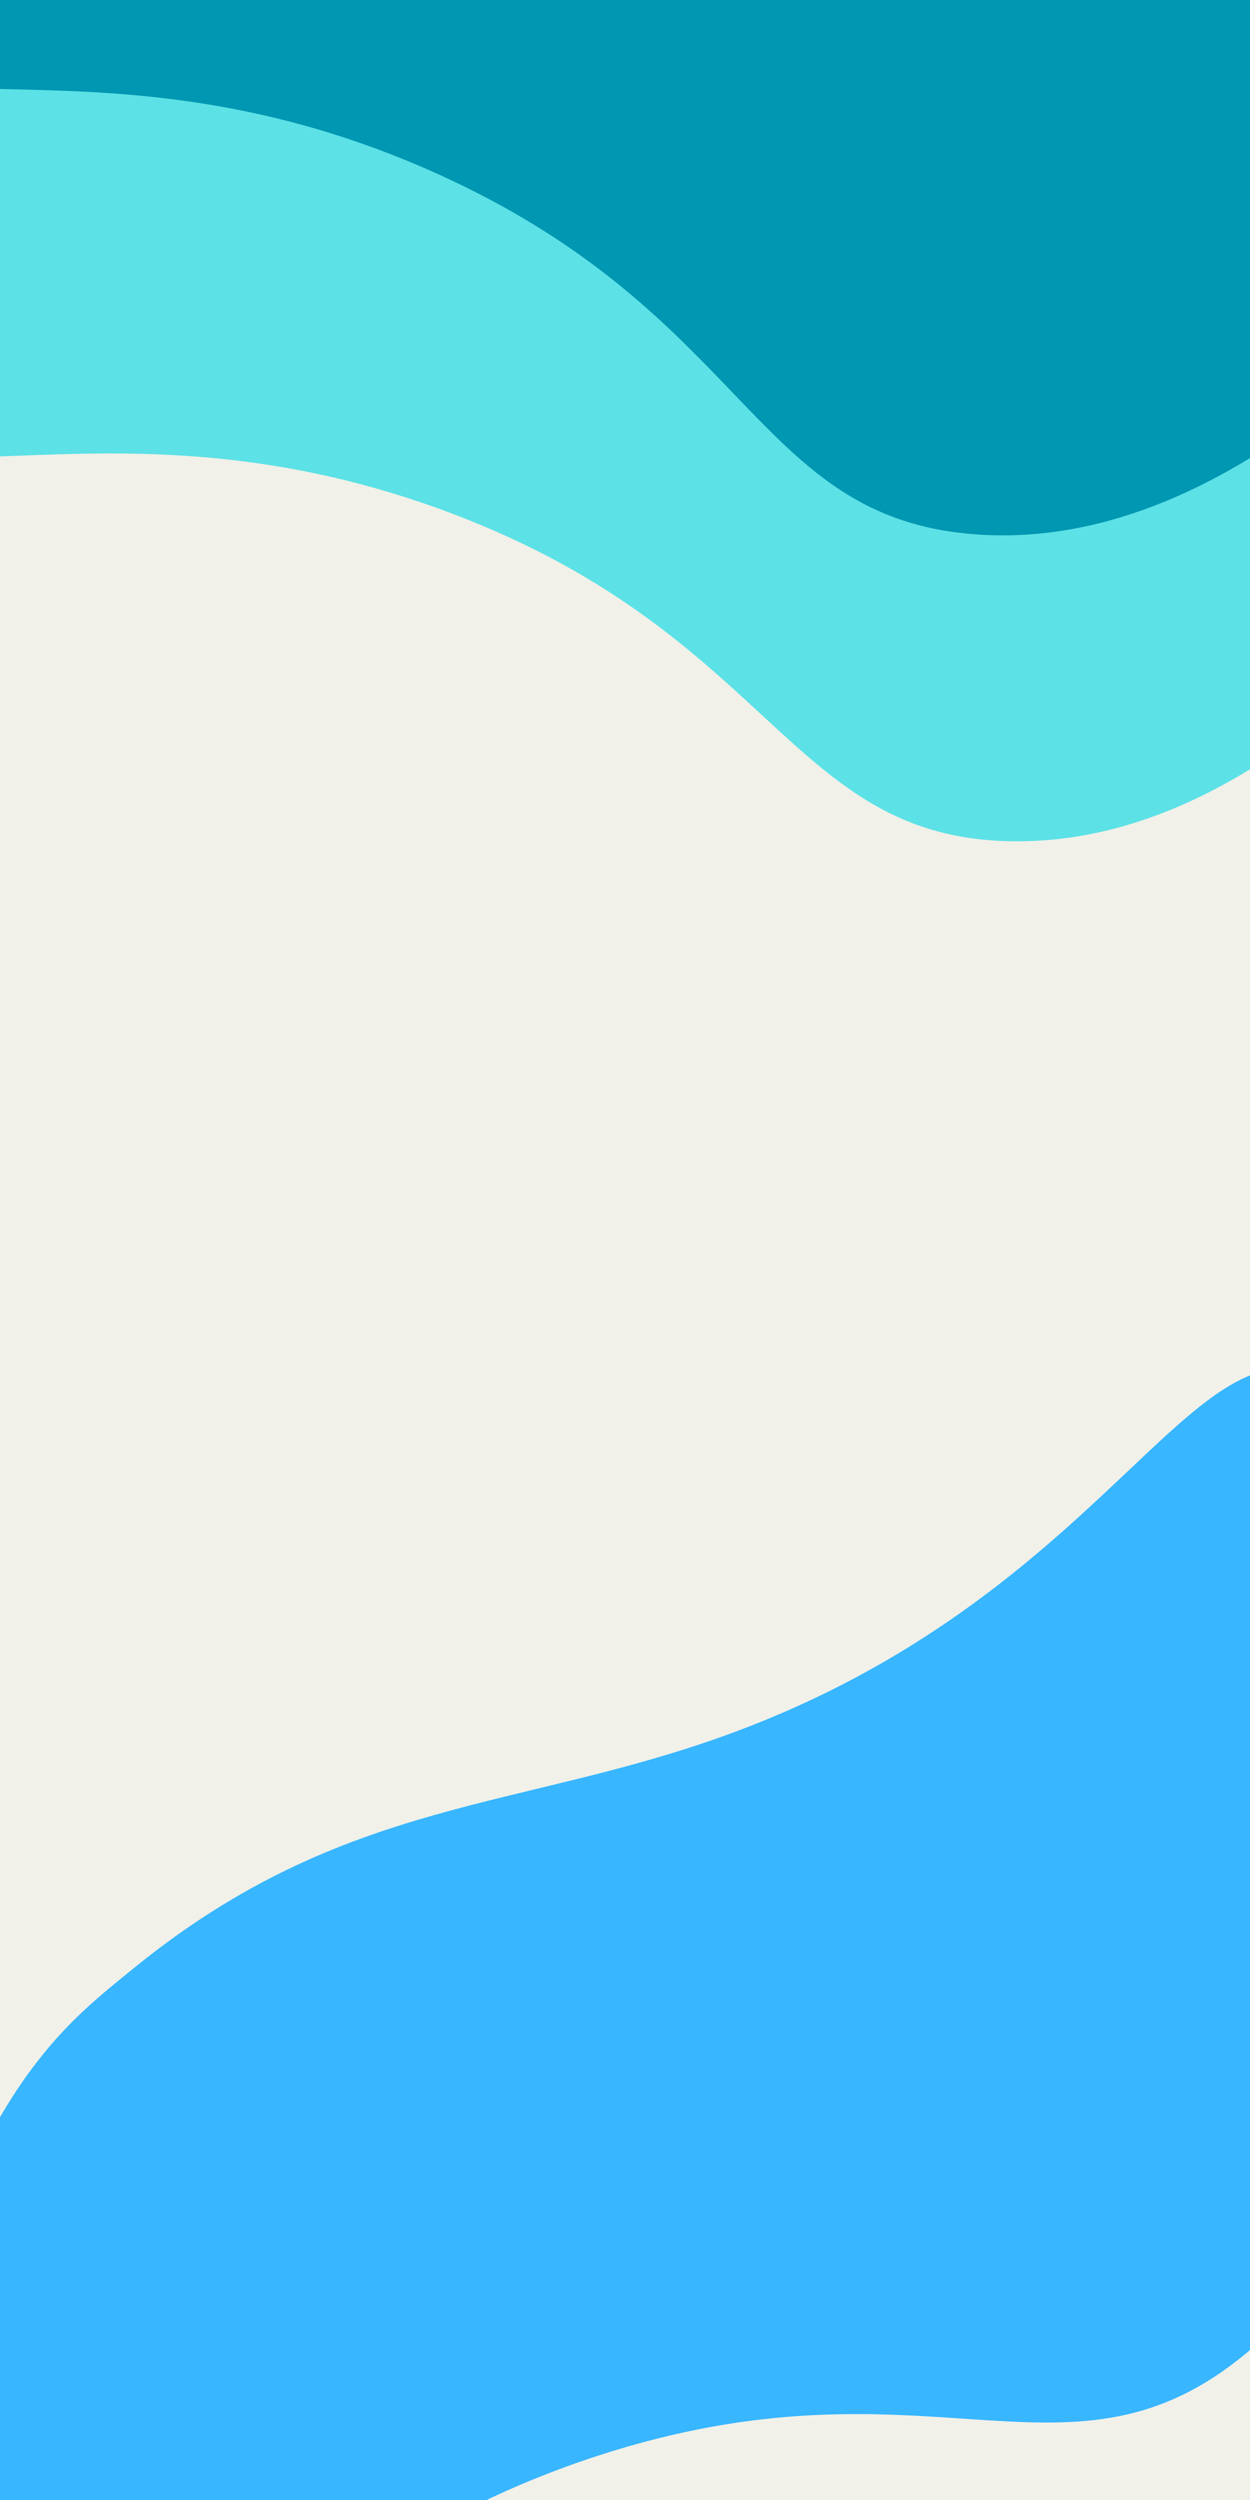 <svg xmlns="http://www.w3.org/2000/svg" xmlns:xlink="http://www.w3.org/1999/xlink" width="200" zoomAndPan="magnify" viewBox="0 0 150 300" height="400" preserveAspectRatio="xMidYMid meet" version="1.0"><defs><clipPath id="964a3f1de9"><path d="M 0 0 L 150 0 L 150 101 L 0 101 Z M 0 0 " clip-rule="nonzero"/></clipPath><clipPath id="ea30372c03"><path d="M 70.648 -100.23 L 218.383 18.848 L 105.895 158.406 L -41.84 39.328 Z M 70.648 -100.23 " clip-rule="nonzero"/></clipPath><clipPath id="b400a31f6f"><path d="M 70.648 -100.23 L 218.383 18.848 L 105.895 158.406 L -41.84 39.328 Z M 70.648 -100.23 " clip-rule="nonzero"/></clipPath><clipPath id="9aecd0e07d"><path d="M 0 0 L 150 0 L 150 65 L 0 65 Z M 0 0 " clip-rule="nonzero"/></clipPath><clipPath id="b066b279c0"><path d="M 78.543 -139.777 L 218.766 -11.941 L 98.004 120.527 L -42.219 -7.309 Z M 78.543 -139.777 " clip-rule="nonzero"/></clipPath><clipPath id="6b37d57768"><path d="M 78.543 -139.777 L 218.766 -11.941 L 98.004 120.527 L -42.219 -7.309 Z M 78.543 -139.777 " clip-rule="nonzero"/></clipPath></defs><rect x="-15" width="180" fill="#ffffff" y="-30" height="360" fill-opacity="1"/><rect x="-15" width="180" fill="#f1f1e9" y="-30" height="360" fill-opacity="1"/><g clip-path="url(#964a3f1de9)"><g clip-path="url(#ea30372c03)"><g clip-path="url(#b400a31f6f)"><path fill="#5ce1e6" d="M 48.25 -18.801 C 42.484 -18.797 37.797 -18.797 31.605 -17.309 C -2.848 -9.039 -29.484 32.141 -20.52 48.688 C -12.906 62.746 13.391 46.078 54.422 61.695 C 92.98 76.375 94.773 100.621 121.512 100.953 C 151.816 101.328 175.293 70.496 185.242 57.434 C 195.215 44.336 208.93 26.324 202.973 14.949 C 195.238 0.191 166.391 19.508 121.203 4.207 C 95.738 -4.414 80.488 -18.816 48.25 -18.801 Z M 48.25 -18.801 " fill-opacity="1" fill-rule="nonzero"/></g></g></g><path fill="#38b6ff" d="M 16.402 235.898 C 11.918 239.52 8.266 242.465 4.379 247.508 C -17.254 275.562 -12.148 324.344 5.211 331.602 C 19.961 337.77 29.977 308.285 71.723 294.695 C 110.953 281.93 127.566 299.68 148.59 283.16 C 172.422 264.434 171.355 225.695 170.902 209.281 C 170.445 192.824 169.82 170.195 158.043 165.078 C 142.762 158.441 132.422 191.586 87.641 208.031 C 62.402 217.297 41.492 215.656 16.402 235.898 Z M 16.402 235.898 " fill-opacity="1" fill-rule="nonzero"/><g clip-path="url(#9aecd0e07d)"><g clip-path="url(#b066b279c0)"><g clip-path="url(#6b37d57768)"><path fill="#0097b2" d="M 51.234 -59.855 C 45.48 -60.203 40.801 -60.488 34.527 -59.379 C -0.359 -53.219 -29.449 -13.734 -21.512 3.328 C -14.766 17.824 12.5 2.781 52.504 20.867 C 90.098 37.859 90.414 62.168 117.082 64.125 C 147.309 66.344 172.617 36.996 183.34 24.559 C 194.094 12.094 208.875 -5.051 203.621 -16.77 C 196.797 -31.969 166.828 -14.441 122.652 -32.457 C 97.762 -42.613 83.414 -57.914 51.234 -59.855 Z M 51.234 -59.855 " fill-opacity="1" fill-rule="nonzero"/></g></g></g></svg>